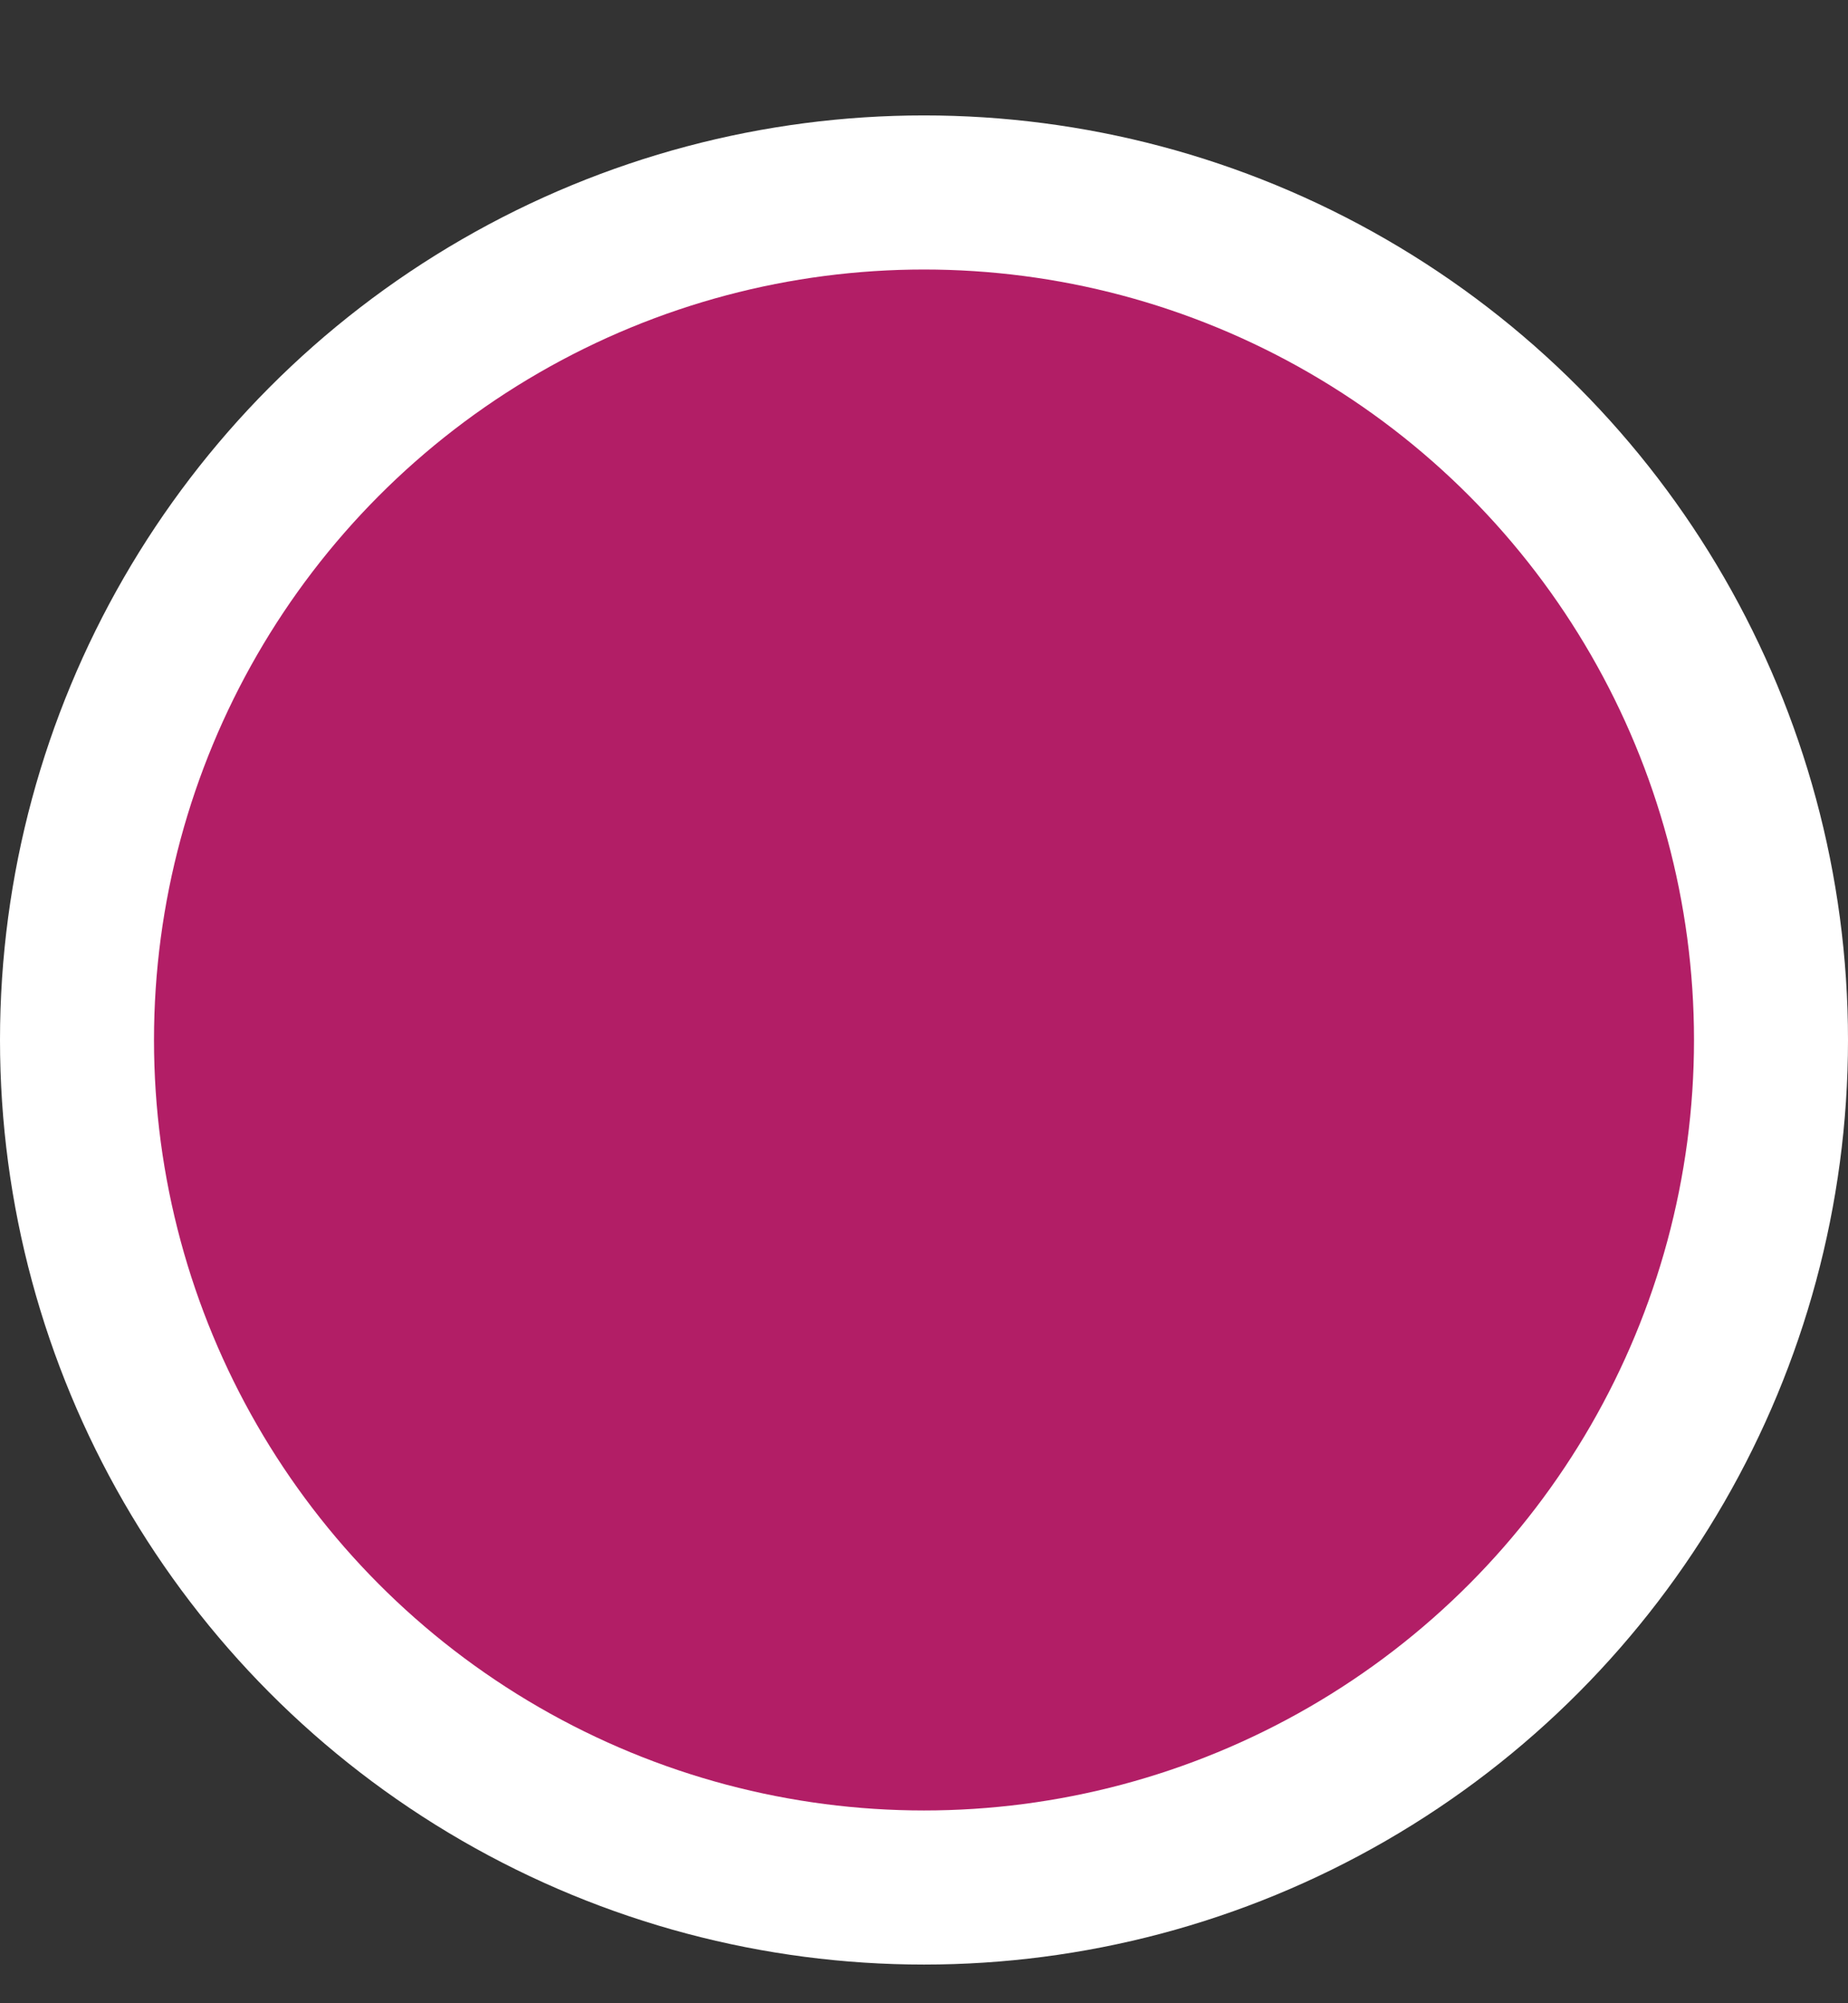 <svg width="12" height="13" viewBox="0 0 12 13" fill="none" xmlns="http://www.w3.org/2000/svg">
    <rect x="0" y="0" width="12" height="13" fill="#333333" stroke="none"/>
    <circle cx="6" cy="6.749" r="6" fill="white" />
    <circle cx="6" cy="6.749" r="5" fill="#B21E66" />
</svg>    